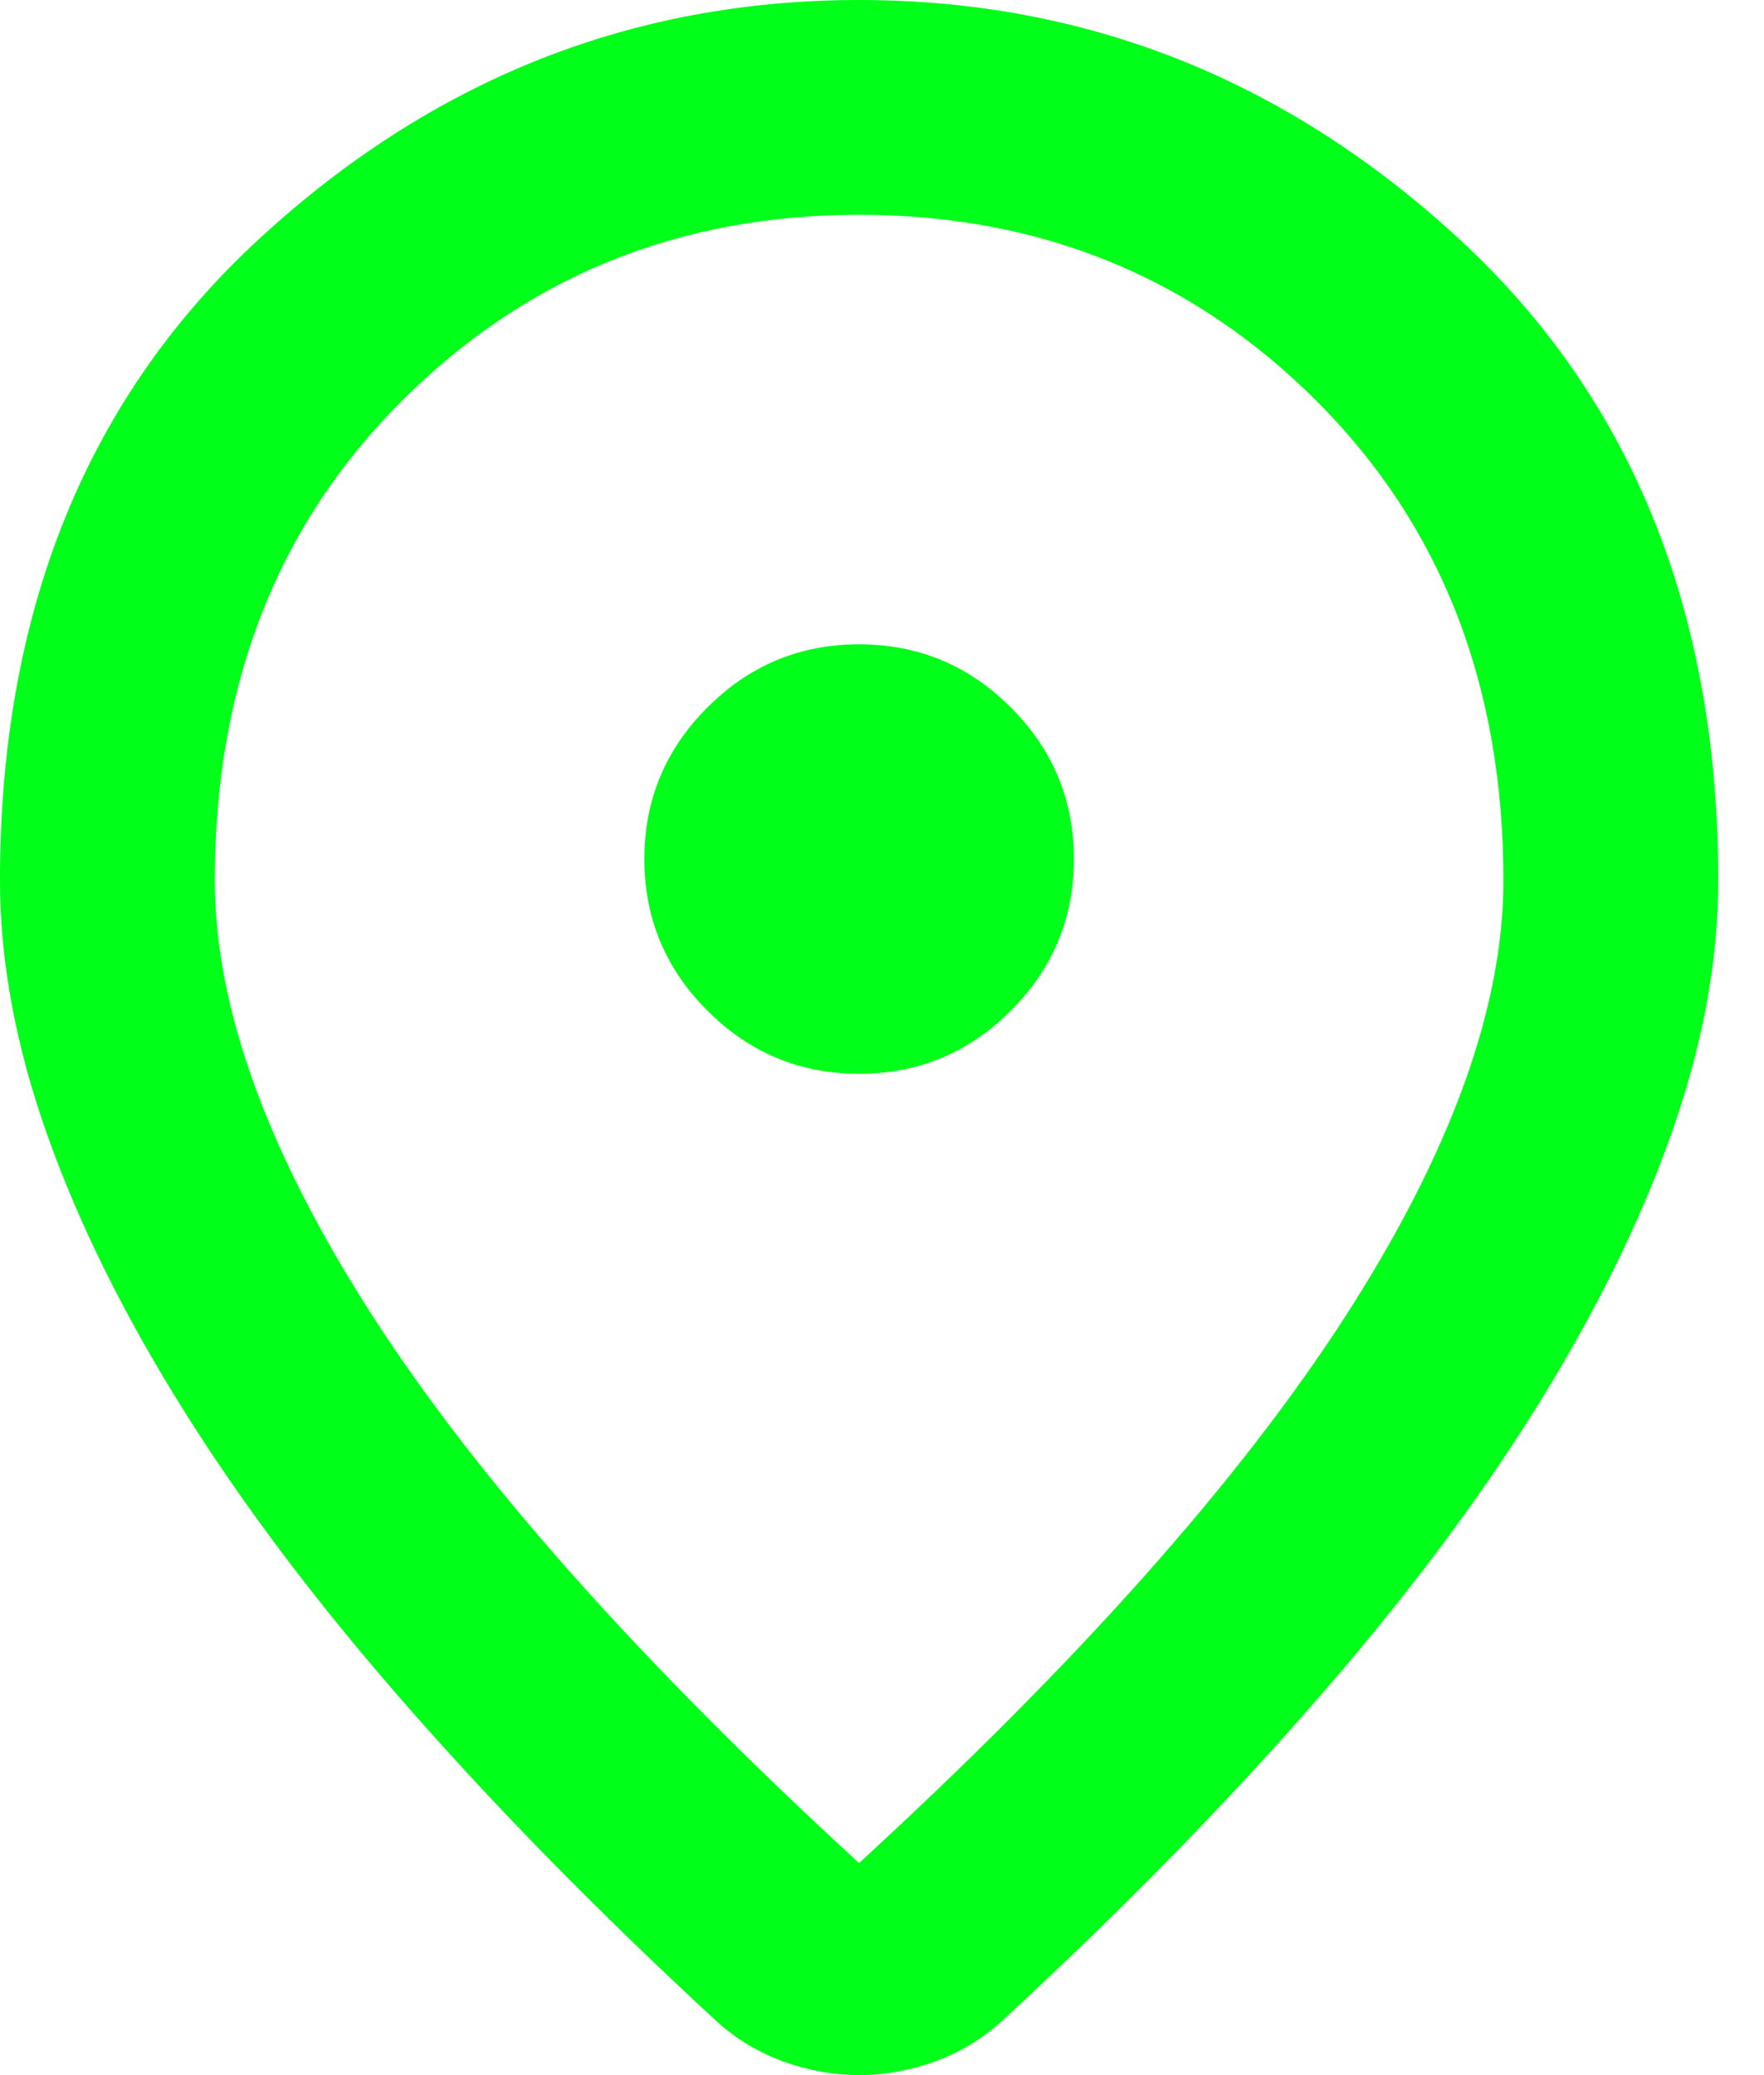 <svg width="17" height="20" viewBox="0 0 17 20" fill="none" xmlns="http://www.w3.org/2000/svg">
<path d="M8.279 17.956C10.384 16.024 11.945 14.269 12.963 12.691C13.98 11.113 14.489 9.711 14.489 8.486C14.489 6.606 13.89 5.067 12.691 3.868C11.492 2.669 10.022 2.07 8.279 2.07C6.537 2.07 5.067 2.669 3.868 3.868C2.669 5.067 2.07 6.606 2.07 8.486C2.07 9.711 2.579 11.113 3.596 12.691C4.614 14.269 6.175 16.024 8.279 17.956ZM8.279 20C8.038 20 7.796 19.957 7.555 19.871C7.314 19.784 7.098 19.655 6.908 19.483C5.787 18.448 4.795 17.439 3.933 16.455C3.07 15.472 2.35 14.519 1.772 13.596C1.194 12.674 0.755 11.785 0.453 10.931C0.151 10.078 0 9.263 0 8.486C0 5.899 0.832 3.838 2.497 2.303C4.161 0.768 6.089 0 8.279 0C10.47 0 12.398 0.768 14.062 2.303C15.727 3.838 16.559 5.899 16.559 8.486C16.559 9.263 16.408 10.078 16.106 10.931C15.804 11.785 15.364 12.674 14.787 13.596C14.209 14.519 13.489 15.472 12.626 16.455C11.764 17.439 10.772 18.448 9.651 19.483C9.461 19.655 9.245 19.784 9.004 19.871C8.762 19.957 8.521 20 8.279 20ZM8.279 10.349C8.849 10.349 9.336 10.147 9.741 9.741C10.147 9.336 10.349 8.849 10.349 8.279C10.349 7.71 10.147 7.223 9.741 6.818C9.336 6.412 8.849 6.21 8.279 6.21C7.71 6.21 7.223 6.412 6.818 6.818C6.412 7.223 6.21 7.71 6.21 8.279C6.21 8.849 6.412 9.336 6.818 9.741C7.223 10.147 7.71 10.349 8.279 10.349Z" fill="#00FF19"/>
</svg>
